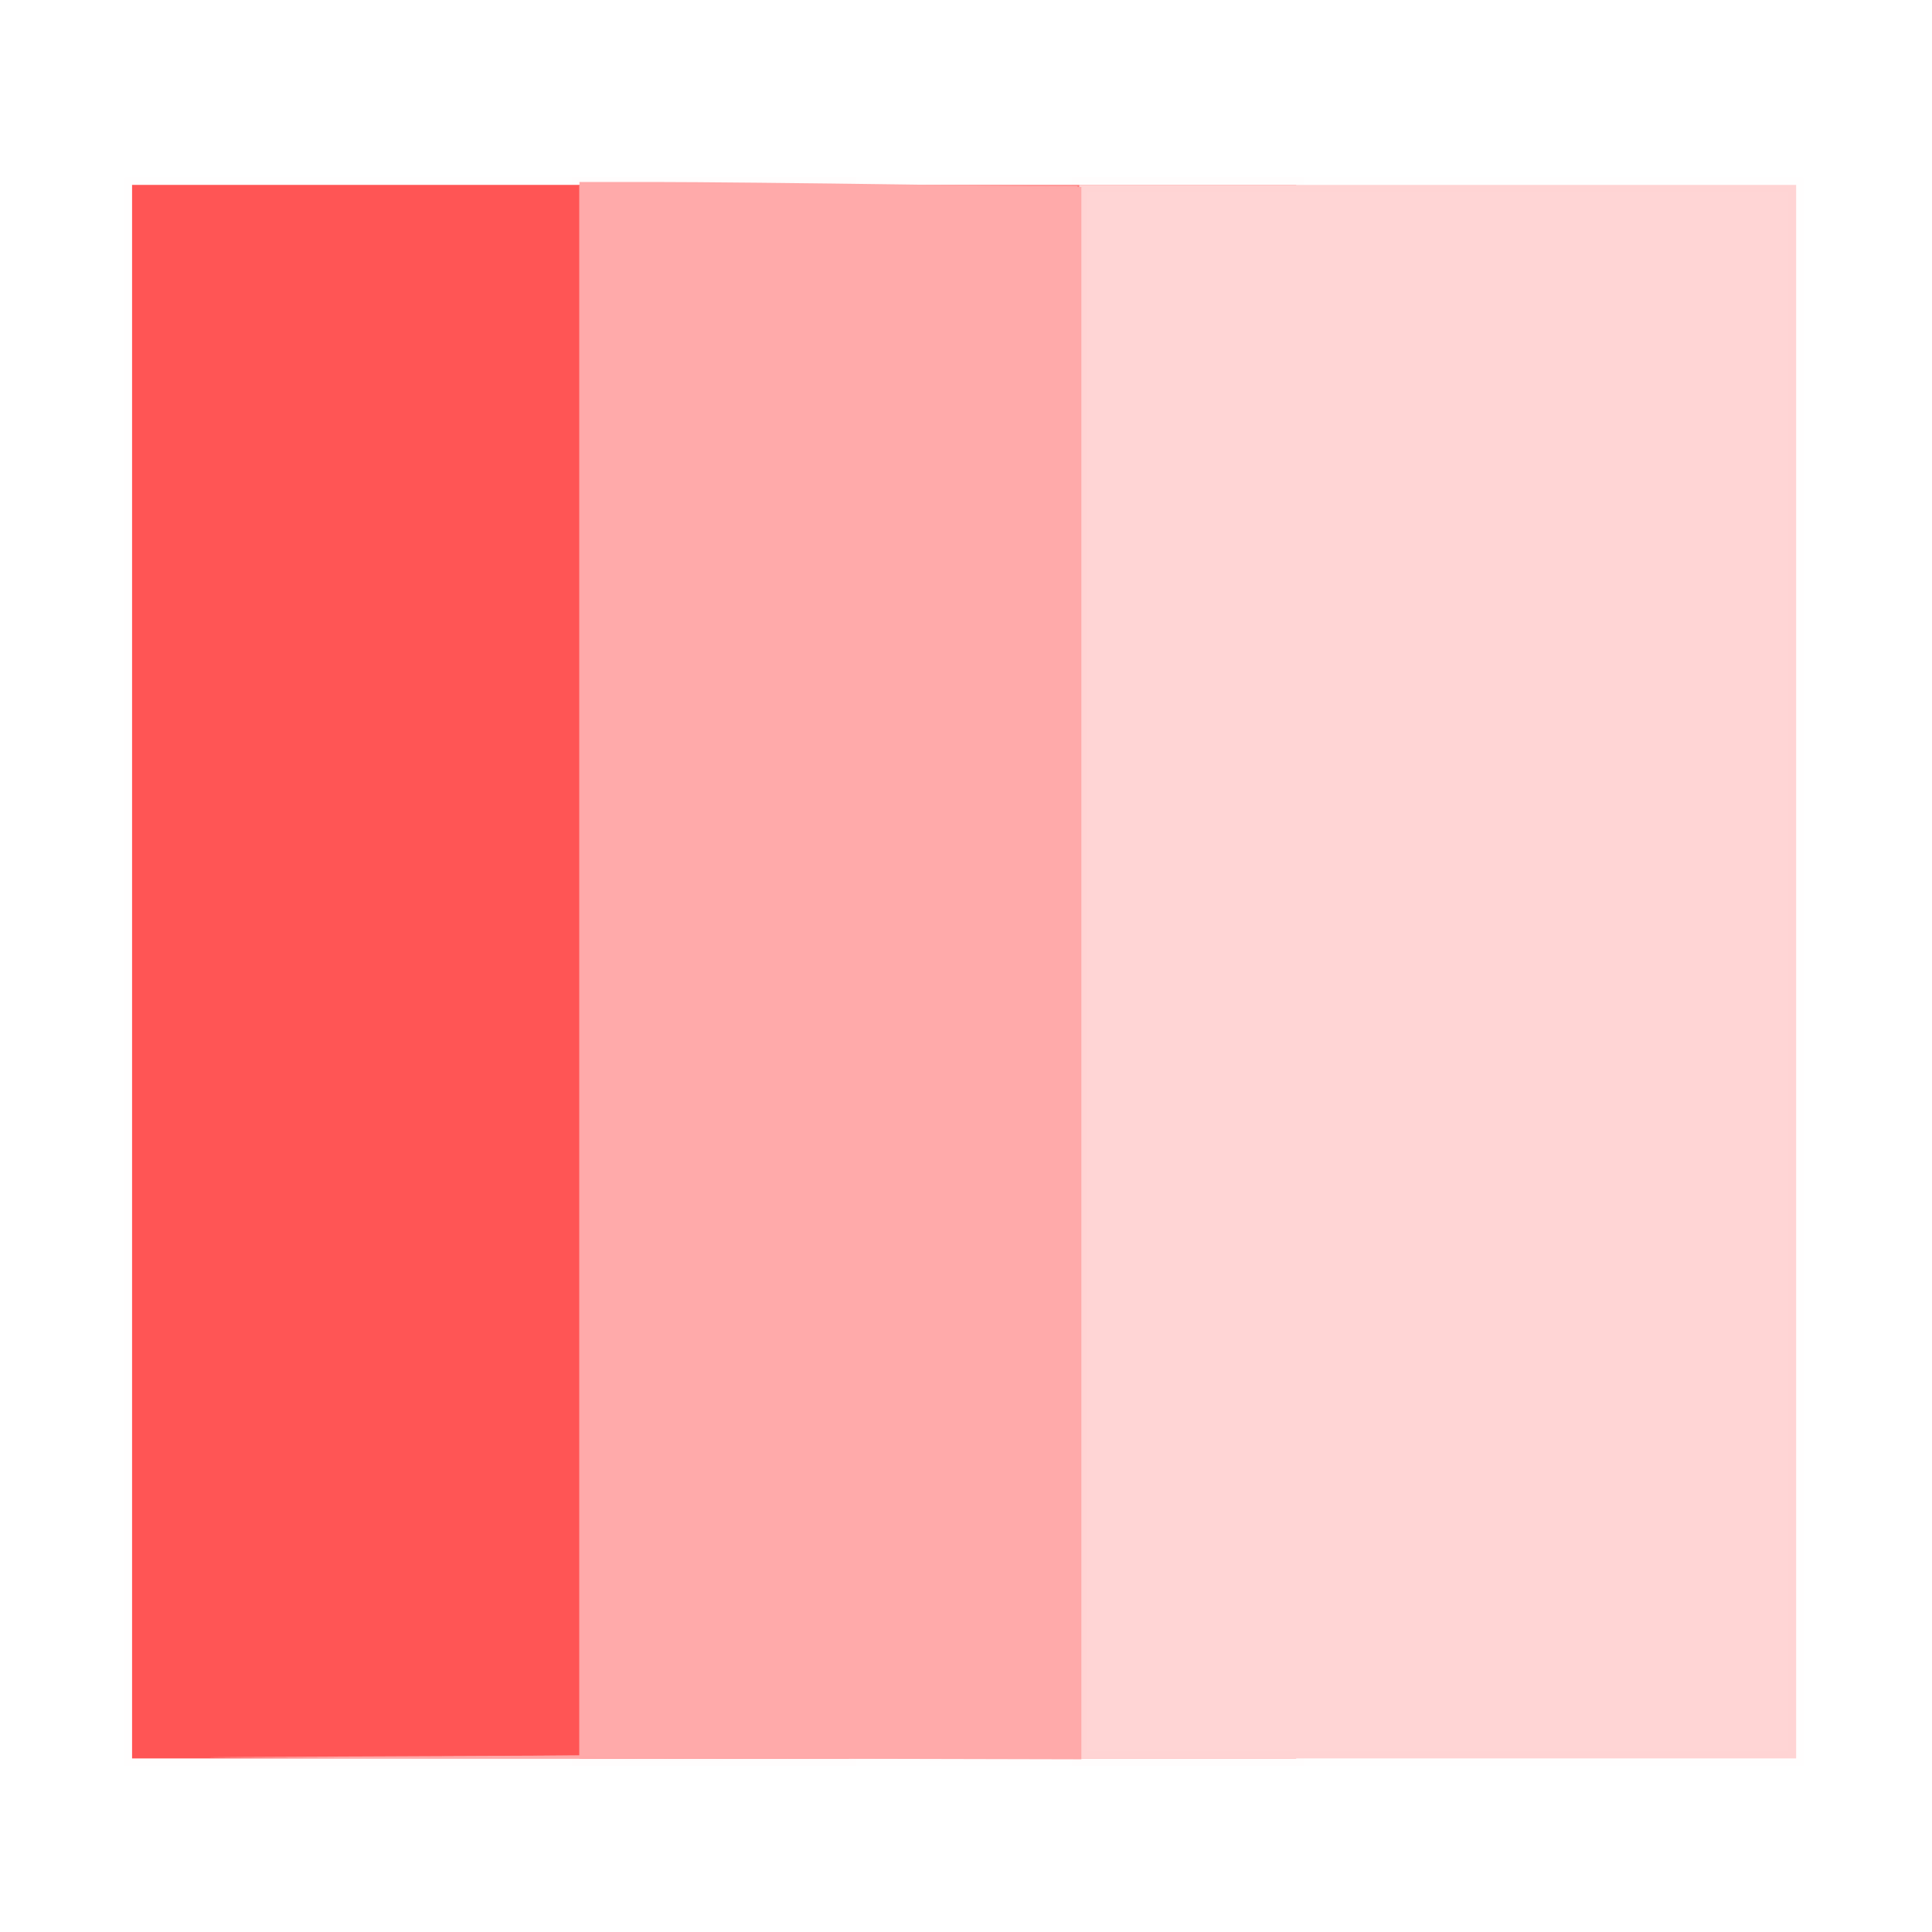 <?xml version="1.0" encoding="UTF-8" standalone="no"?>
<!-- Created with Inkscape (http://www.inkscape.org/) -->

<svg
   xmlns:dc="http://purl.org/dc/elements/1.1/"
   xmlns:cc="http://creativecommons.org/ns#"
   xmlns:rdf="http://www.w3.org/1999/02/22-rdf-syntax-ns#"
   xmlns:svg="http://www.w3.org/2000/svg"
   xmlns="http://www.w3.org/2000/svg"
   xmlns:sodipodi="http://sodipodi.sourceforge.net/DTD/sodipodi-0.dtd"
   xmlns:inkscape="http://www.inkscape.org/namespaces/inkscape"
   width="128"
   height="128"
   viewBox="0 0 128 128"
   version="1.1"
   id="SVGRoot"
   sodipodi:docname="icon.svg"
   inkscape:version="0.92.5 (2060ec1f9f, 2020-04-08)"
   inkscape:export-filename="/home/me/c/dom-update-watcher/icon128.png"
   inkscape:export-xdpi="116.7506"
   inkscape:export-ydpi="116.7506">
  <defs
     id="defs1366" />
  <sodipodi:namedview
     id="base"
     pagecolor="#ffffff"
     bordercolor="#666666"
     borderopacity="1.0"
     inkscape:pageopacity="0.0"
     inkscape:pageshadow="2"
     inkscape:zoom="9.859375"
     inkscape:cx="64"
     inkscape:cy="68.591629"
     inkscape:document-units="px"
     inkscape:current-layer="layer1"
     showgrid="false"
     inkscape:window-width="1874"
     inkscape:window-height="1016"
     inkscape:window-x="46"
     inkscape:window-y="27"
     inkscape:window-maximized="1"
     inkscape:grid-bbox="true"
     viewbox-width="128" />
  <g
     inkscape:label="Layer 1"
     inkscape:groupmode="layer"
     id="layer1"
     style="opacity:1">
    <rect
       style="opacity:1;fill:#ff5555;fill-opacity:1;stroke:#fb24a4;stroke-opacity:0.005"
       id="rect1946"
       width="47.5"
       height="104.25"
       x="8.75"
       y="12.25" />
    <rect
       style="opacity:1;fill:#ff8080;fill-opacity:1;stroke:#fb24a4;stroke-opacity:0.005"
       id="rect1946-9"
       width="47.5"
       height="104.25"
       x="38.375"
       y="12.25" />
    <rect
       style="opacity:1;fill:#ffd5d5;fill-opacity:1;stroke:#fb24a4;stroke-opacity:0.005"
       id="rect1946-0"
       width="47.5"
       height="104.25"
       x="71.5"
       y="12.25" />
    <path
       style="opacity:1;fill:#ffaaaa;fill-opacity:1;stroke:#fb24a4;stroke-width:0.25;stroke-opacity:0.005"
       d="m 23.58,116.371 14.812,-0.067 V 64.306 12.308 h 16.5 16.5 v 51.959 51.959 l -11.291,0.166 c -6.21,0.091 -20.301,0.139 -31.312,0.105 -18.701,-0.057 -19.045,-0.065 -5.209,-0.127 z"
       id="path2034"
       inkscape:connector-curvature="0" />
    <path
       style="opacity:1;fill:#ffaaaa;fill-opacity:1;stroke:#fb24a4;stroke-width:0.25;stroke-opacity:0.005"
       d="m 29.83,116.371 8.562,-0.069 V 64.18 12.058 h 4.959 c 2.727,0 10.209,0.075 16.625,0.166 l 11.666,0.166 v 52.084 52.084 l -25.188,-0.059 c -13.853,-0.033 -21.334,-0.09 -16.625,-0.128 z"
       inkscape:connector-curvature="0"
       id="path2036" />
  </g>
</svg>
